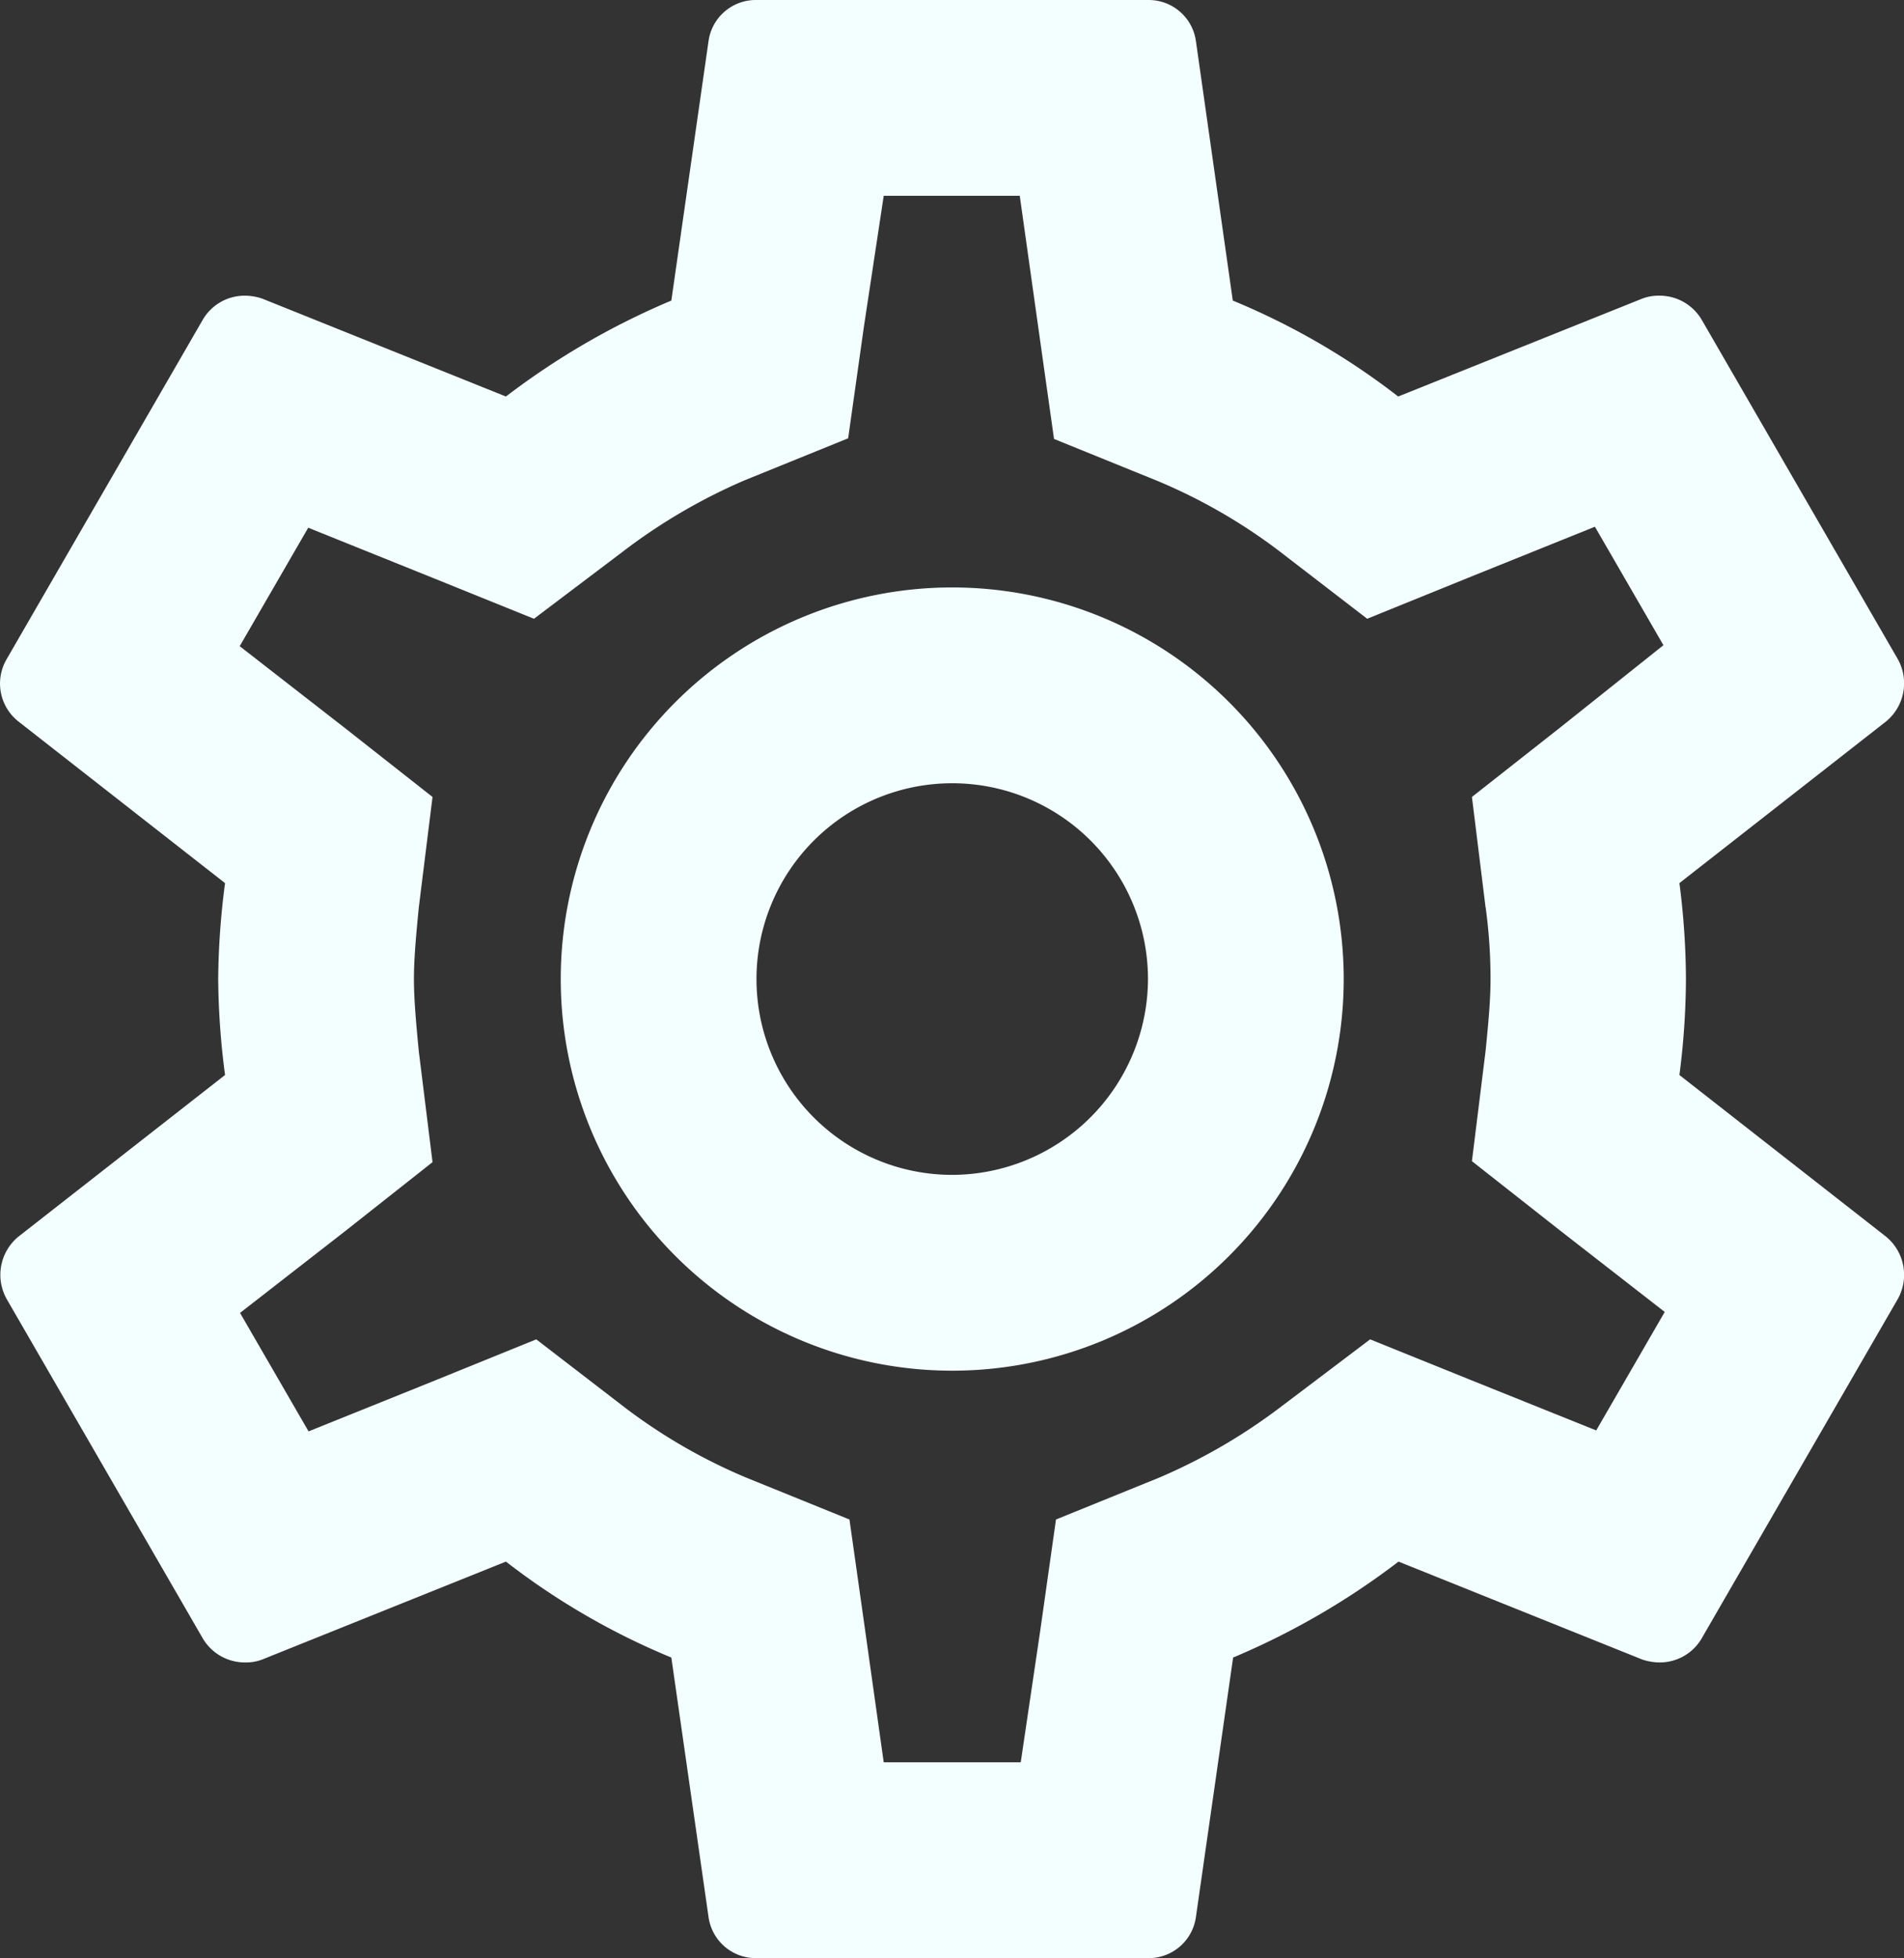 <svg xmlns="http://www.w3.org/2000/svg" width="29.181" height="30" viewBox="0 0 29.181 30">
  <rect x="0" y="0" width="29.181" height="30" fill="#333333" stroke="none"/>
  <path id="Path_5" data-name="Path 5" d="M28.01,18.47a11.689,11.689,0,0,0,.1-1.47,11.69,11.69,0,0,0-.1-1.47l3.165-2.475a.757.757,0,0,0,.18-.96l-3-5.19a.749.749,0,0,0-.66-.375.7.7,0,0,0-.255.045L23.7,8.075a10.959,10.959,0,0,0-2.535-1.47L20.6,2.63A.731.731,0,0,0,19.865,2h-6a.731.731,0,0,0-.735.63l-.57,3.975a11.524,11.524,0,0,0-2.535,1.47L6.29,6.575a.849.849,0,0,0-.27-.045.743.743,0,0,0-.645.375l-3,5.19a.74.74,0,0,0,.18.96L5.72,15.53A11.9,11.9,0,0,0,5.615,17a11.9,11.9,0,0,0,.105,1.47L2.555,20.945a.757.757,0,0,0-.18.96l3,5.19a.749.749,0,0,0,.66.375.7.7,0,0,0,.255-.045l3.735-1.5a10.959,10.959,0,0,0,2.535,1.47l.57,3.975a.731.731,0,0,0,.735.63h6a.731.731,0,0,0,.735-.63l.57-3.975a11.524,11.524,0,0,0,2.535-1.47l3.735,1.5a.849.849,0,0,0,.27.045.743.743,0,0,0,.645-.375l3-5.19a.757.757,0,0,0-.18-.96ZM25.04,15.9a8.014,8.014,0,0,1,.075,1.1c0,.315-.03.645-.075,1.095l-.21,1.695,1.335,1.05,1.62,1.26-1.05,1.815L24.83,23.15l-1.56-.63-1.35,1.02a8.785,8.785,0,0,1-1.875,1.095l-1.59.645-.24,1.695L17.915,29h-2.1l-.285-2.025-.24-1.695-1.59-.645a8.511,8.511,0,0,1-1.845-1.065L10.49,22.52l-1.59.645-1.9.765-1.05-1.815,1.62-1.26L8.9,19.805,8.69,18.11c-.045-.465-.075-.81-.075-1.11s.03-.645.075-1.1L8.9,14.21,7.565,13.16,5.945,11.9l1.05-1.815,1.9.765,1.56.63,1.35-1.02a8.785,8.785,0,0,1,1.875-1.1l1.59-.645.24-1.7L15.815,5H17.9l.285,2.025.24,1.7,1.59.645A8.511,8.511,0,0,1,21.86,10.43l1.365,1.05,1.59-.645,1.9-.765,1.05,1.815L26.165,13.16,24.83,14.21l.21,1.7ZM16.865,11a6,6,0,1,0,6,6A6,6,0,0,0,16.865,11Zm0,9a3,3,0,1,1,3-3A3.009,3.009,0,0,1,16.865,20Z" transform="translate(-2.271 -2)" fill="#f3feff"/>
</svg>
